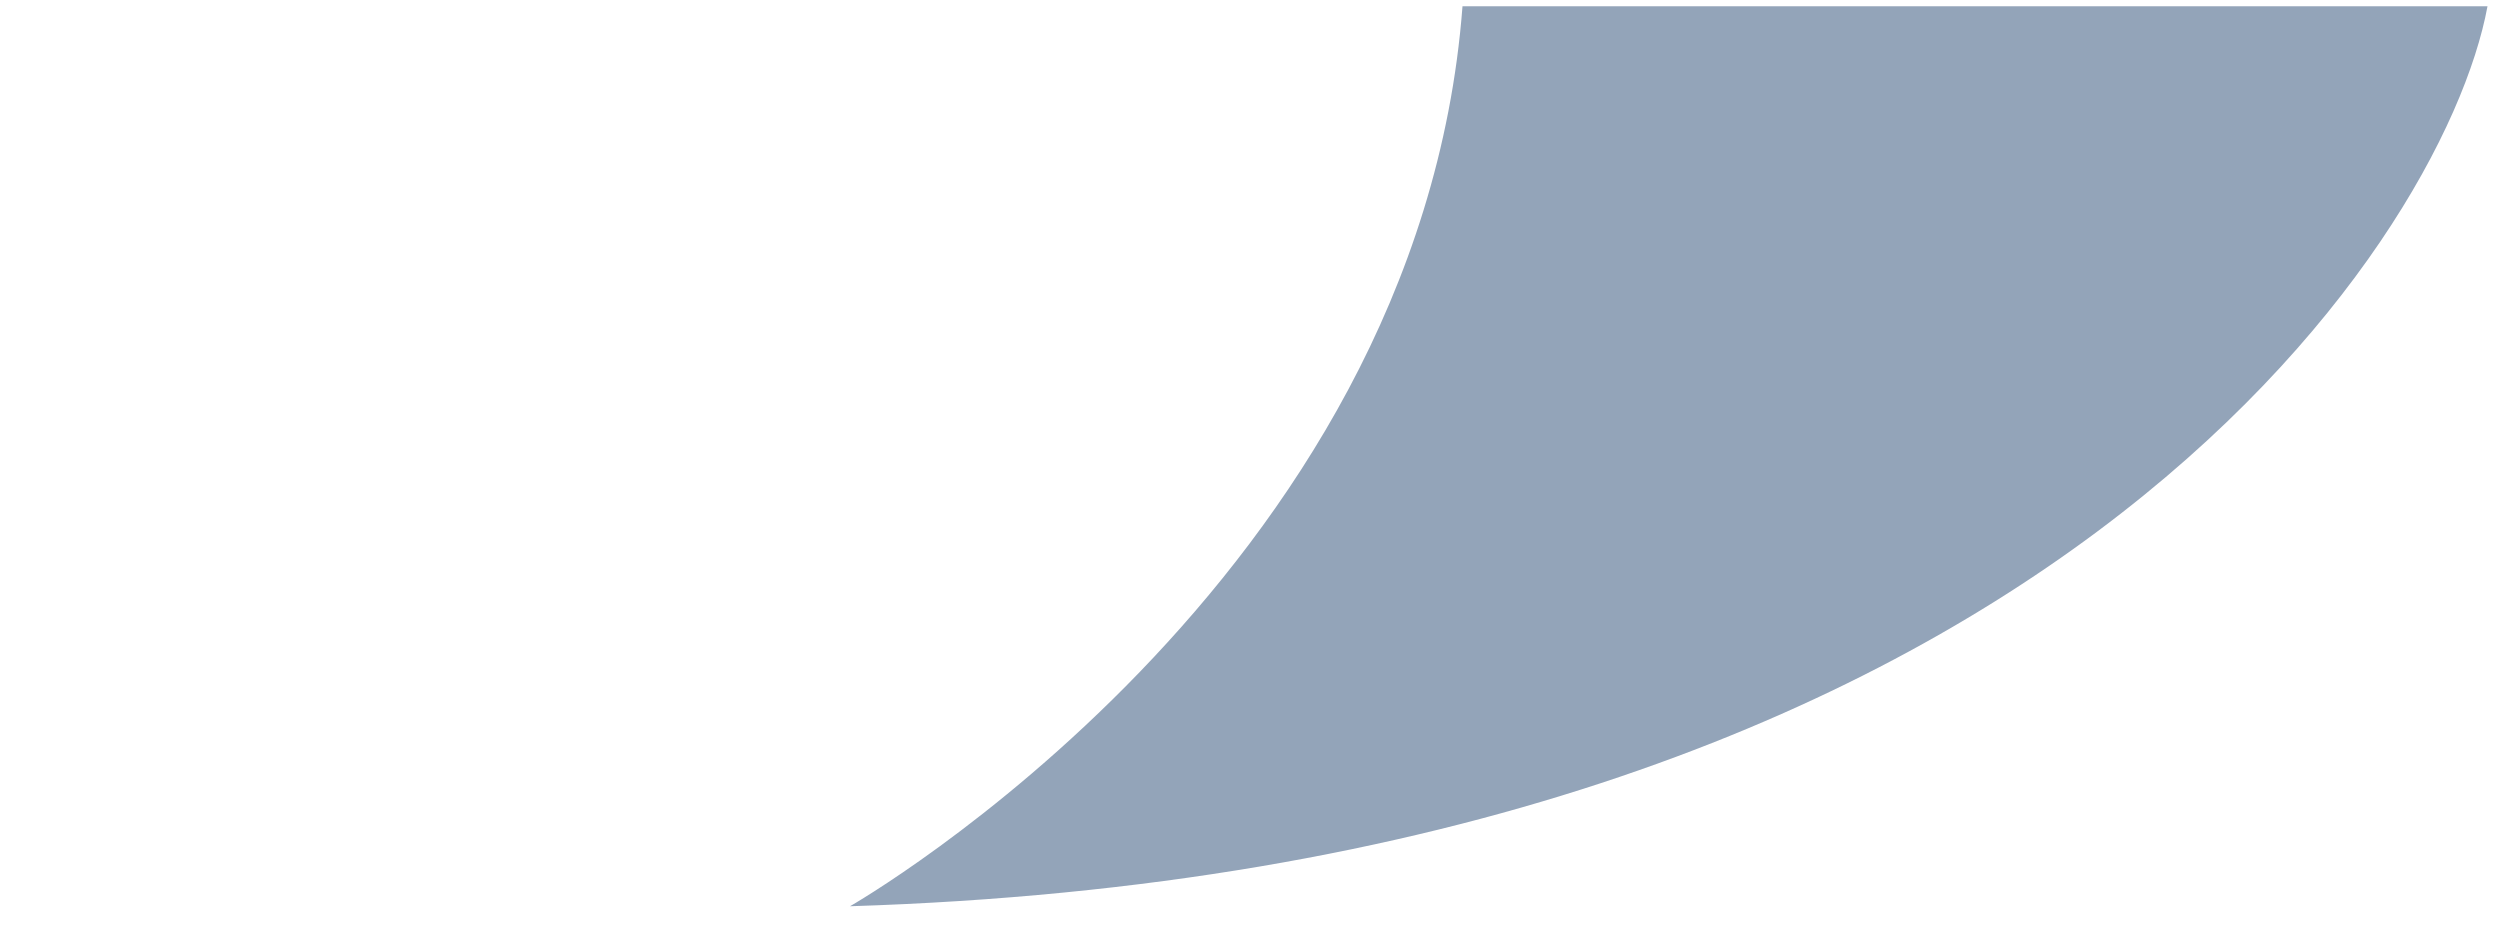 <?xml version="1.0" encoding="utf-8"?>
<!-- Generator: Adobe Illustrator 21.1.0, SVG Export Plug-In . SVG Version: 6.00 Build 0)  -->
<svg version="1.1" id="Layer_1" xmlns="http://www.w3.org/2000/svg" xmlns:xlink="http://www.w3.org/1999/xlink" x="0px" y="0px"
	 viewBox="0 0 40 15" style="enable-background:new 0 0 40 15;" xml:space="preserve">
<style type="text/css">
	.st0{fill:#93a4b9;}
</style>
<path class="st0" d="M23.4,0.1c-0.7,9.2-9.8,14.4-9.8,14.4C32.6,13.9,39.1,3.9,39.8,0.1H23.4z"/>
</svg>
